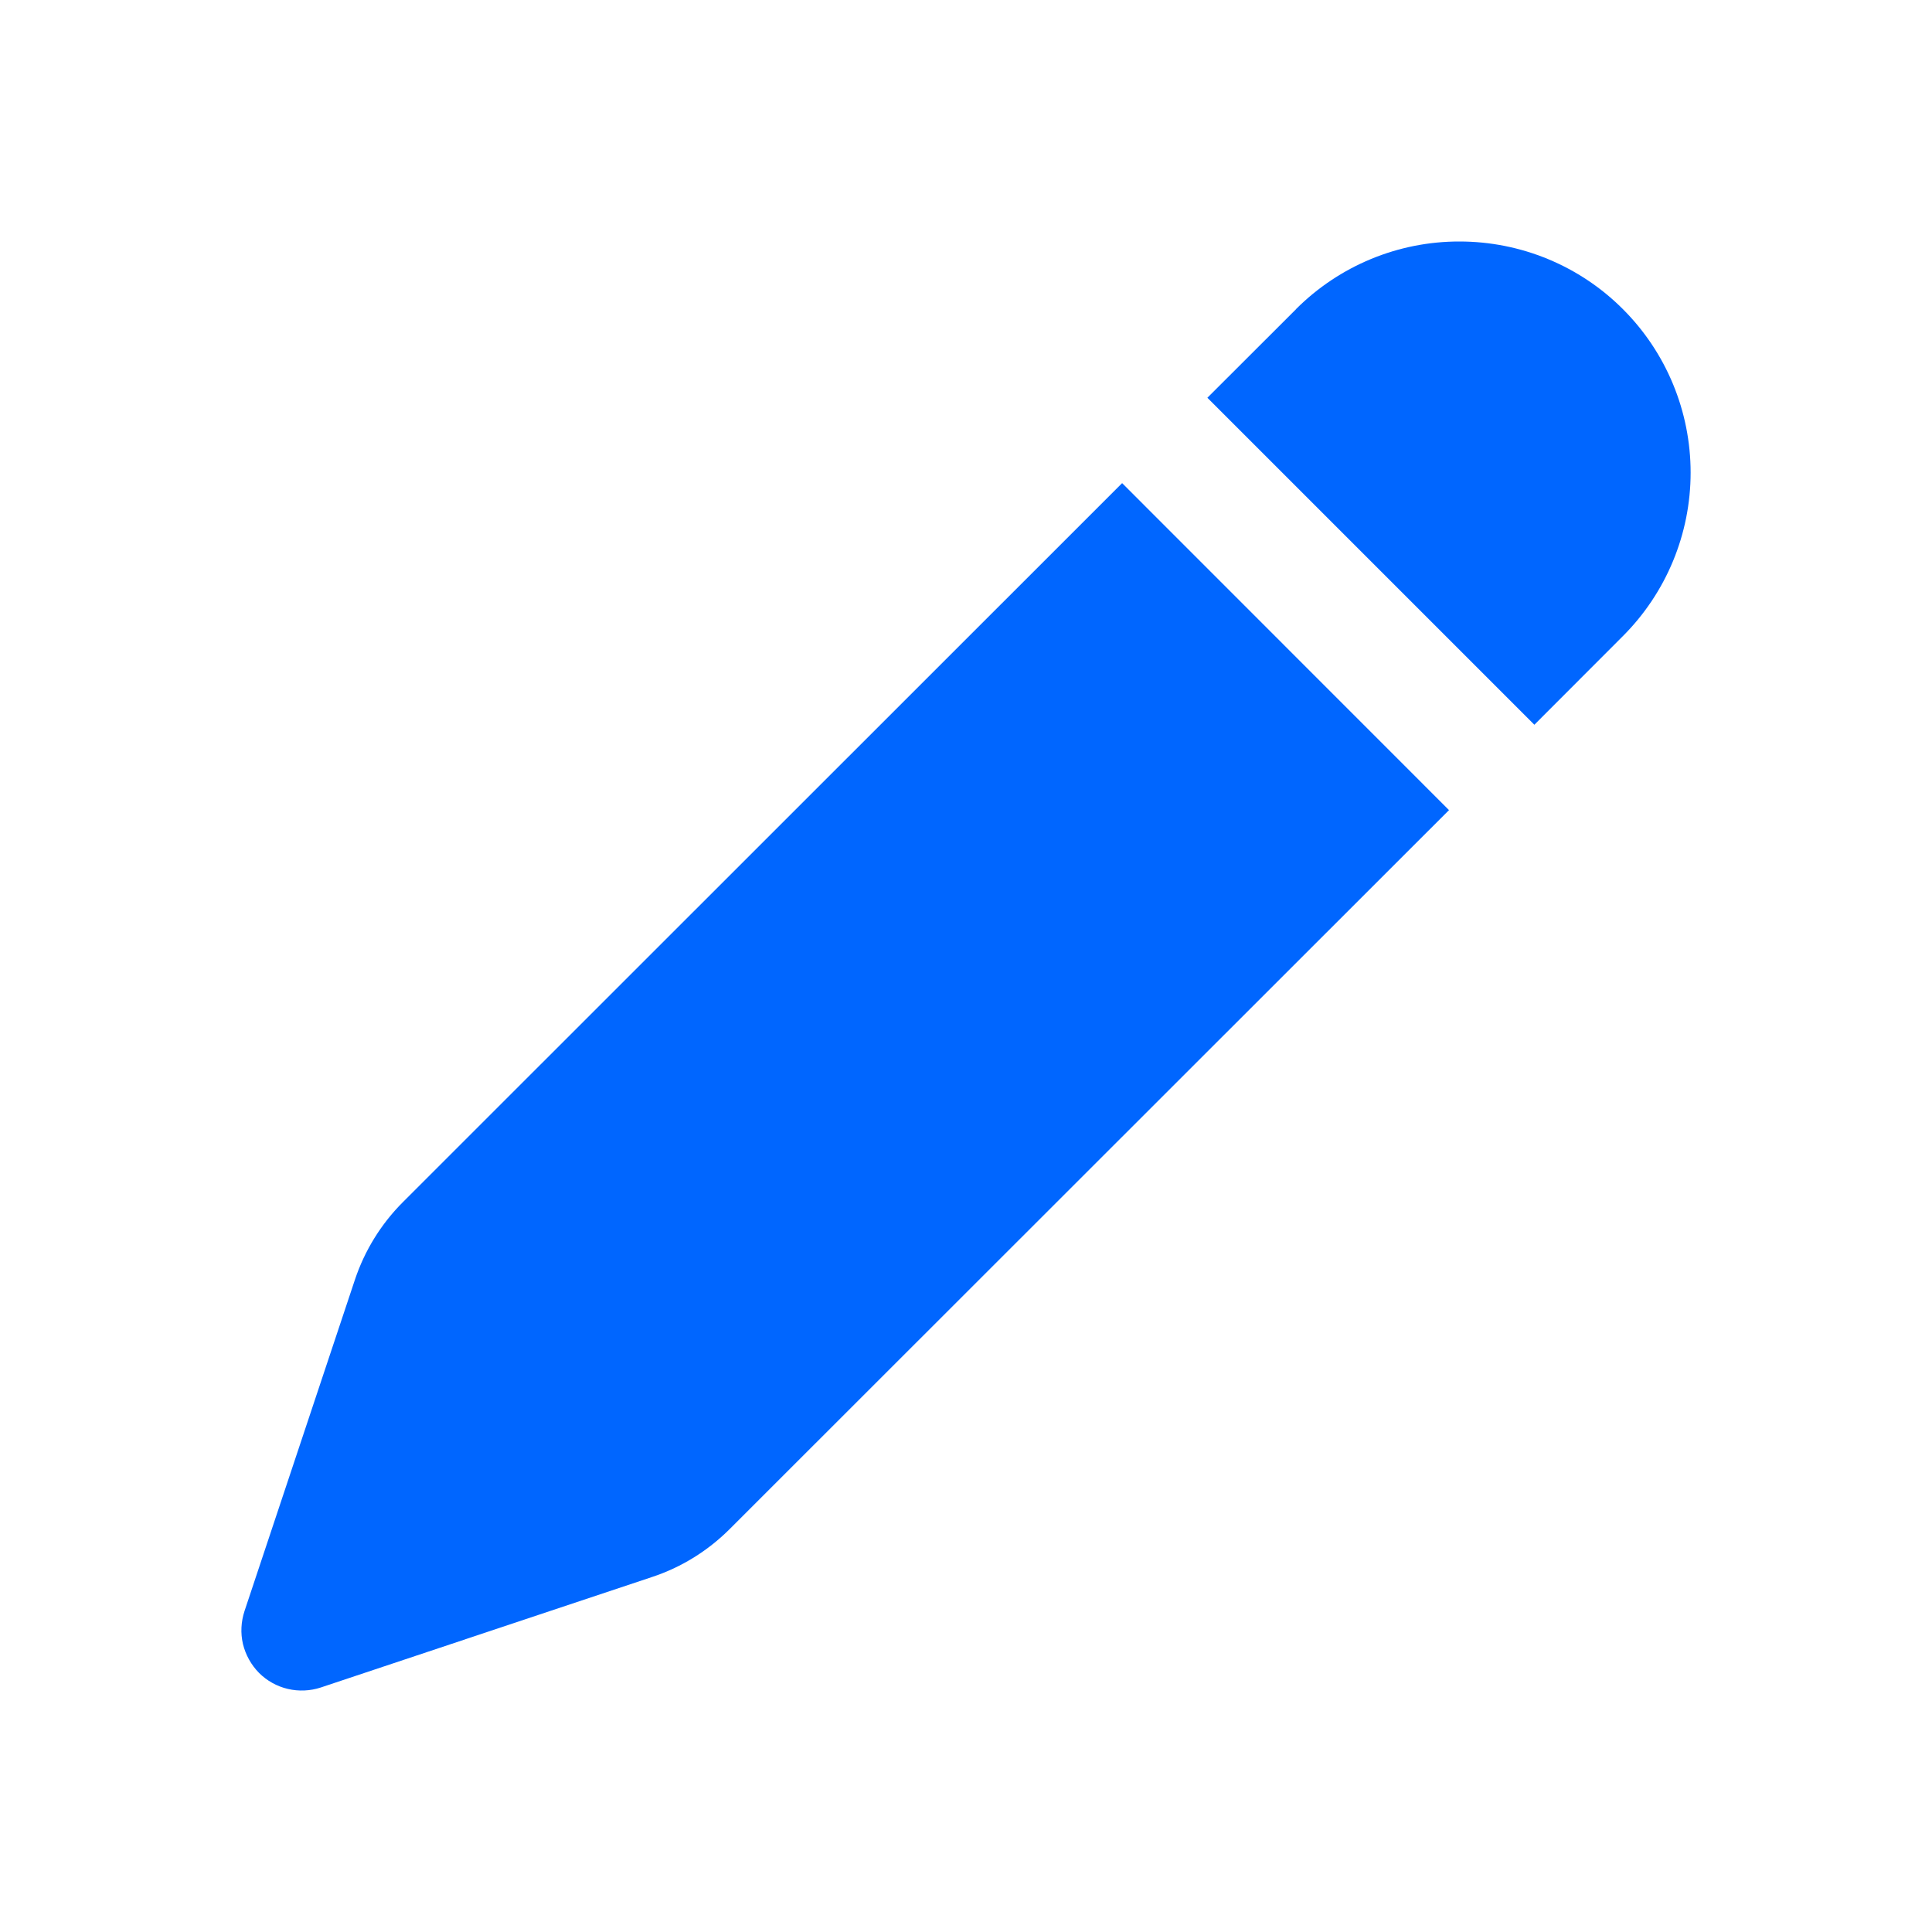 <svg width="16" height="16" viewBox="0 0 16 16" fill="none" xmlns="http://www.w3.org/2000/svg">
<path d="M10.733 2.56C11.092 2.201 11.579 1.999 12.087 2C12.595 2 13.082 2.201 13.441 2.561C13.8 2.92 14.001 3.407 14.001 3.914C14.001 4.422 13.799 4.909 13.44 5.268L12.707 6.002L9.999 3.294L10.733 2.561V2.56ZM9.293 4.001L3.337 9.955C3.156 10.136 3.02 10.356 2.939 10.599L2.025 13.342C1.996 13.43 1.991 13.525 2.012 13.615C2.034 13.705 2.08 13.788 2.145 13.854C2.211 13.92 2.294 13.966 2.384 13.987C2.474 14.008 2.569 14.004 2.657 13.975L5.4 13.06C5.643 12.98 5.863 12.843 6.044 12.662L12 6.709L9.292 4L9.293 4.001Z" fill="#0066FF"/>
</svg>

